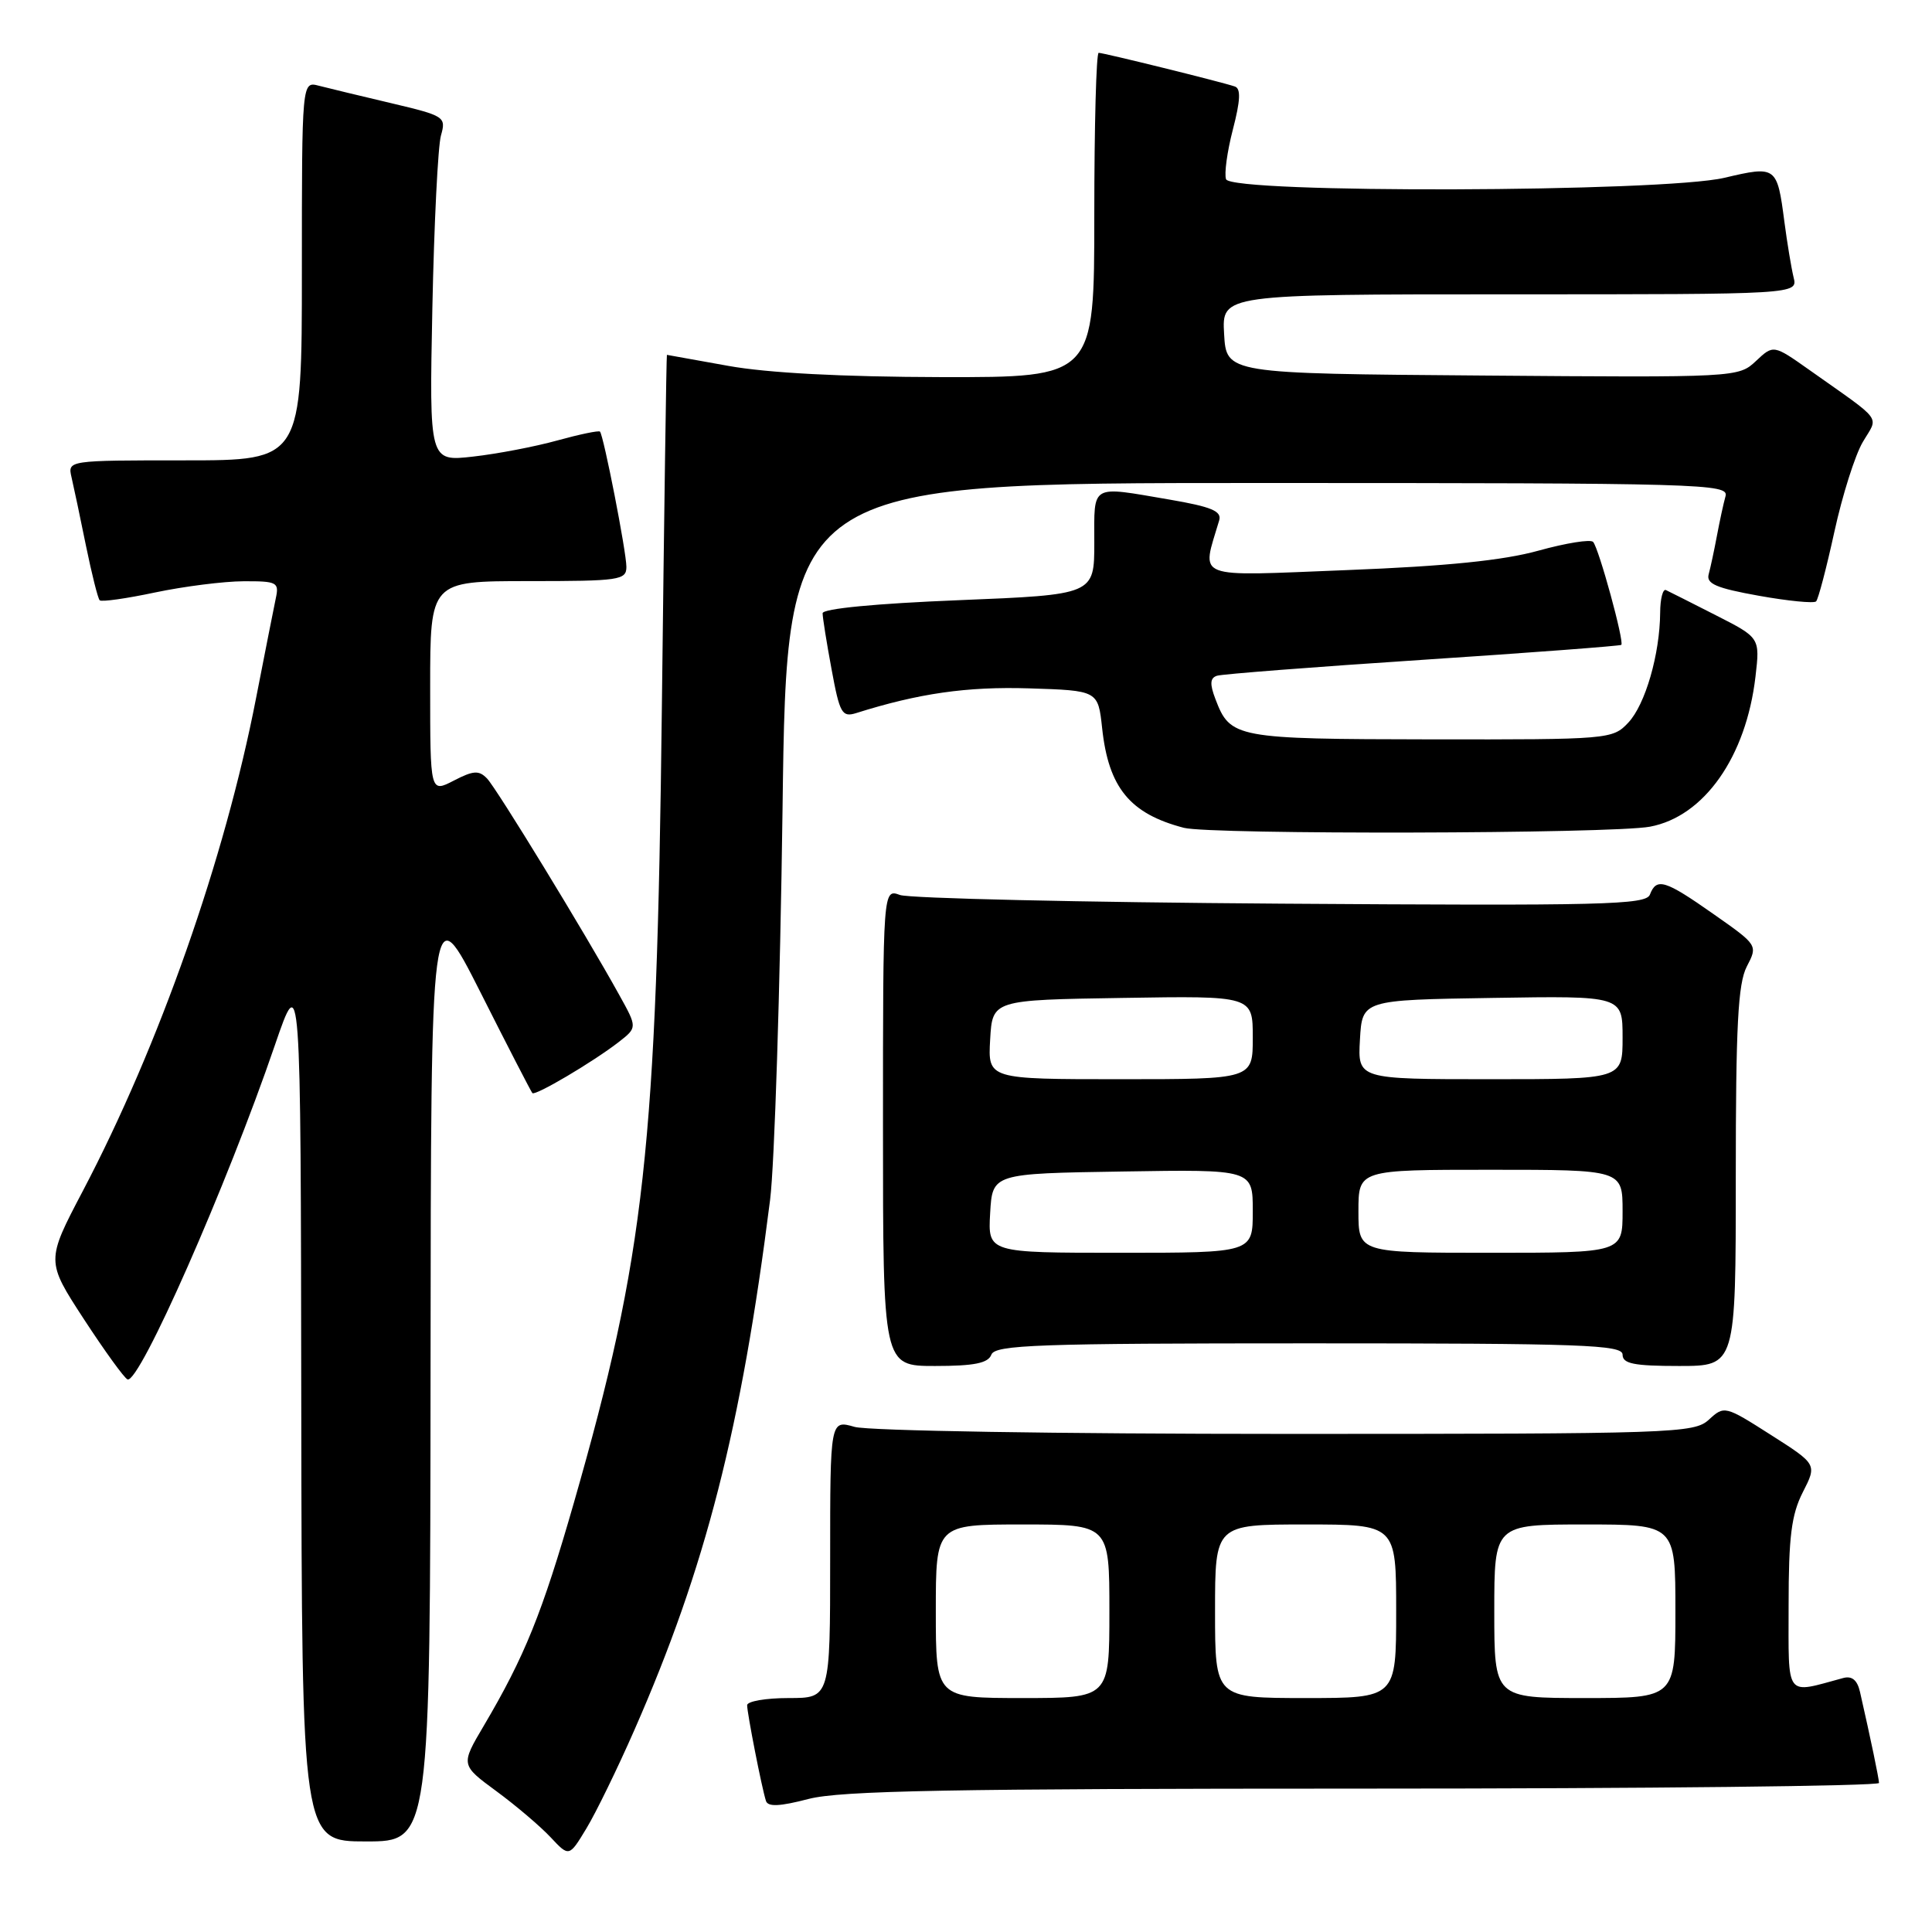 <?xml version="1.0" encoding="UTF-8" standalone="no"?>
<!DOCTYPE svg PUBLIC "-//W3C//DTD SVG 1.1//EN" "http://www.w3.org/Graphics/SVG/1.1/DTD/svg11.dtd" >
<svg xmlns="http://www.w3.org/2000/svg" xmlns:xlink="http://www.w3.org/1999/xlink" version="1.1" viewBox="0 0 256 256">
 <g >
 <path fill="currentColor"
d=" M 84.07 229.21 C 93.49 207.76 98.21 189.31 102.04 159.00 C 102.63 154.32 103.37 131.04 103.69 107.25 C 104.25 64.00 104.25 64.00 166.69 64.00 C 225.68 64.00 229.11 64.10 228.64 65.75 C 228.37 66.71 227.86 69.08 227.50 71.00 C 227.14 72.92 226.65 75.21 226.41 76.09 C 226.06 77.35 227.41 77.93 233.05 78.94 C 236.94 79.64 240.36 79.97 240.64 79.69 C 240.93 79.41 242.02 75.24 243.07 70.44 C 244.12 65.63 245.81 60.29 246.83 58.57 C 248.92 55.01 249.71 56.07 239.75 49.02 C 234.99 45.66 234.99 45.66 232.67 47.84 C 230.36 50.01 230.10 50.03 196.42 49.76 C 162.50 49.50 162.50 49.50 162.20 44.25 C 161.90 39.00 161.90 39.00 200.06 39.00 C 238.22 39.00 238.22 39.00 237.66 36.75 C 237.36 35.51 236.81 32.20 236.44 29.38 C 235.48 22.02 235.37 21.94 228.49 23.56 C 220.32 25.48 163.18 25.65 162.46 23.75 C 162.20 23.06 162.60 20.10 163.36 17.17 C 164.36 13.32 164.44 11.73 163.62 11.46 C 161.87 10.86 146.24 7.00 145.58 7.00 C 145.26 7.00 145.00 16.67 145.00 28.50 C 145.00 50.00 145.00 50.00 124.75 49.97 C 111.59 49.94 101.70 49.42 96.50 48.48 C 92.10 47.69 88.44 47.03 88.37 47.02 C 88.30 47.01 88.00 68.04 87.70 93.75 C 87.02 152.14 85.46 166.27 76.04 199.13 C 71.83 213.78 69.53 219.48 64.10 228.68 C 61.04 233.86 61.04 233.86 65.77 237.34 C 68.37 239.25 71.60 242.00 72.95 243.44 C 75.41 246.07 75.41 246.07 77.70 242.28 C 78.96 240.20 81.83 234.32 84.07 229.21 Z  M 57.05 181.25 C 57.10 118.50 57.10 118.50 63.67 131.50 C 67.27 138.65 70.37 144.65 70.54 144.84 C 70.91 145.25 78.57 140.72 81.98 138.08 C 84.45 136.15 84.45 136.15 82.05 131.83 C 77.50 123.60 65.82 104.50 64.54 103.16 C 63.46 102.04 62.73 102.09 60.12 103.44 C 57.00 105.05 57.00 105.05 57.00 91.03 C 57.00 77.00 57.00 77.00 70.00 77.00 C 82.09 77.00 83.00 76.87 83.00 75.11 C 83.00 73.13 79.99 57.73 79.50 57.19 C 79.34 57.02 76.80 57.55 73.86 58.36 C 70.91 59.18 65.89 60.14 62.69 60.50 C 56.88 61.16 56.88 61.16 57.29 40.83 C 57.52 29.65 58.03 19.35 58.43 17.95 C 59.13 15.48 58.93 15.35 51.83 13.67 C 47.80 12.72 43.49 11.68 42.25 11.36 C 40.00 10.77 40.00 10.77 40.00 35.88 C 40.00 61.00 40.00 61.00 24.48 61.00 C 8.96 61.00 8.96 61.00 9.48 63.25 C 9.77 64.49 10.63 68.56 11.39 72.31 C 12.16 76.05 12.97 79.31 13.21 79.54 C 13.44 79.78 16.76 79.31 20.57 78.50 C 24.38 77.70 29.65 77.03 32.27 77.02 C 36.70 77.00 37.00 77.16 36.55 79.25 C 36.29 80.49 35.11 86.45 33.93 92.50 C 29.80 113.77 21.10 138.53 10.98 157.80 C 6.10 167.09 6.10 167.09 11.12 174.80 C 13.88 179.03 16.48 182.62 16.90 182.78 C 18.48 183.35 30.05 157.12 36.42 138.50 C 39.85 128.50 39.85 128.50 39.92 186.25 C 40.00 244.00 40.00 244.00 48.50 244.00 C 57.00 244.00 57.00 244.00 57.05 181.25 Z  M 180.72 237.00 C 218.27 237.00 248.99 236.66 248.98 236.25 C 248.95 235.58 247.89 230.47 246.46 224.19 C 246.10 222.61 245.39 222.03 244.22 222.35 C 236.45 224.45 237.00 225.19 237.00 212.73 C 237.00 203.63 237.37 200.70 238.88 197.73 C 240.77 194.03 240.77 194.03 234.63 190.12 C 228.58 186.26 228.47 186.24 226.44 188.11 C 224.46 189.92 221.97 190.00 170.43 190.00 C 140.16 190.00 115.06 189.59 113.24 189.07 C 110.00 188.14 110.00 188.14 110.00 206.57 C 110.00 225.00 110.00 225.00 104.50 225.00 C 101.47 225.00 99.00 225.43 99.00 225.95 C 99.00 227.01 100.93 236.87 101.49 238.62 C 101.74 239.44 103.31 239.37 107.14 238.37 C 111.38 237.27 126.04 237.00 180.72 237.00 Z  M 131.36 179.50 C 131.86 178.20 137.47 178.00 173.47 178.00 C 209.72 178.00 215.00 178.19 215.00 179.50 C 215.00 180.70 216.50 181.00 222.50 181.00 C 230.00 181.00 230.00 181.00 230.00 155.95 C 230.00 135.91 230.29 130.33 231.46 128.07 C 232.93 125.24 232.92 125.24 227.05 121.12 C 220.60 116.59 219.50 116.26 218.62 118.54 C 218.10 119.90 212.46 120.03 169.77 119.74 C 143.22 119.56 120.49 119.04 119.25 118.59 C 117.00 117.77 117.00 117.77 117.00 149.38 C 117.00 181.00 117.00 181.00 123.89 181.00 C 129.10 181.00 130.93 180.63 131.36 179.50 Z  M 218.63 109.54 C 225.80 108.20 231.37 100.29 232.61 89.66 C 233.21 84.50 233.21 84.50 227.35 81.52 C 224.13 79.88 221.16 78.38 220.75 78.19 C 220.34 77.99 219.99 79.33 219.98 81.17 C 219.94 86.69 218.01 93.36 215.76 95.75 C 213.68 97.96 213.27 98.00 189.58 97.97 C 163.68 97.93 163.02 97.81 161.05 92.63 C 160.28 90.62 160.34 89.83 161.26 89.54 C 161.94 89.32 174.20 88.37 188.50 87.43 C 202.80 86.49 214.65 85.59 214.83 85.45 C 215.26 85.09 211.87 72.70 211.10 71.81 C 210.77 71.43 207.52 71.95 203.87 72.96 C 199.20 74.26 191.72 75.02 178.48 75.54 C 157.83 76.35 159.21 76.89 161.55 68.95 C 161.91 67.73 160.52 67.15 154.98 66.20 C 144.38 64.39 145.00 64.04 145.00 71.90 C 145.00 78.80 145.00 78.80 127.00 79.53 C 116.06 79.97 109.00 80.65 109.00 81.26 C 109.00 81.82 109.53 85.16 110.19 88.70 C 111.26 94.52 111.57 95.07 113.44 94.49 C 121.74 91.87 128.11 90.96 136.32 91.21 C 145.50 91.50 145.50 91.50 146.04 96.50 C 146.89 104.38 149.73 107.83 156.87 109.69 C 160.44 110.61 213.58 110.49 218.63 109.54 Z  M 124.00 213.50 C 124.00 202.00 124.00 202.00 135.50 202.00 C 147.00 202.00 147.00 202.00 147.00 213.50 C 147.00 225.00 147.00 225.00 135.50 225.00 C 124.00 225.00 124.00 225.00 124.00 213.50 Z  M 161.00 213.50 C 161.00 202.00 161.00 202.00 173.00 202.00 C 185.00 202.00 185.00 202.00 185.00 213.50 C 185.00 225.00 185.00 225.00 173.00 225.00 C 161.00 225.00 161.00 225.00 161.00 213.50 Z  M 198.00 213.50 C 198.00 202.00 198.00 202.00 210.00 202.00 C 222.00 202.00 222.00 202.00 222.00 213.50 C 222.00 225.00 222.00 225.00 210.00 225.00 C 198.00 225.00 198.00 225.00 198.00 213.50 Z  M 131.20 160.75 C 131.50 155.50 131.50 155.50 148.75 155.23 C 166.00 154.95 166.00 154.95 166.00 160.48 C 166.00 166.00 166.00 166.00 148.45 166.00 C 130.90 166.00 130.90 166.00 131.20 160.75 Z  M 180.00 160.50 C 180.00 155.00 180.00 155.00 197.50 155.00 C 215.00 155.00 215.00 155.00 215.00 160.50 C 215.00 166.00 215.00 166.00 197.50 166.00 C 180.00 166.00 180.00 166.00 180.00 160.50 Z  M 131.20 137.75 C 131.50 132.50 131.50 132.50 148.75 132.23 C 166.00 131.95 166.00 131.95 166.00 137.48 C 166.00 143.00 166.00 143.00 148.45 143.00 C 130.90 143.00 130.90 143.00 131.20 137.75 Z  M 180.20 137.75 C 180.50 132.50 180.50 132.50 197.75 132.23 C 215.00 131.95 215.00 131.95 215.00 137.48 C 215.00 143.00 215.00 143.00 197.45 143.00 C 179.90 143.00 179.90 143.00 180.20 137.75 Z "/>
</g>
</svg>